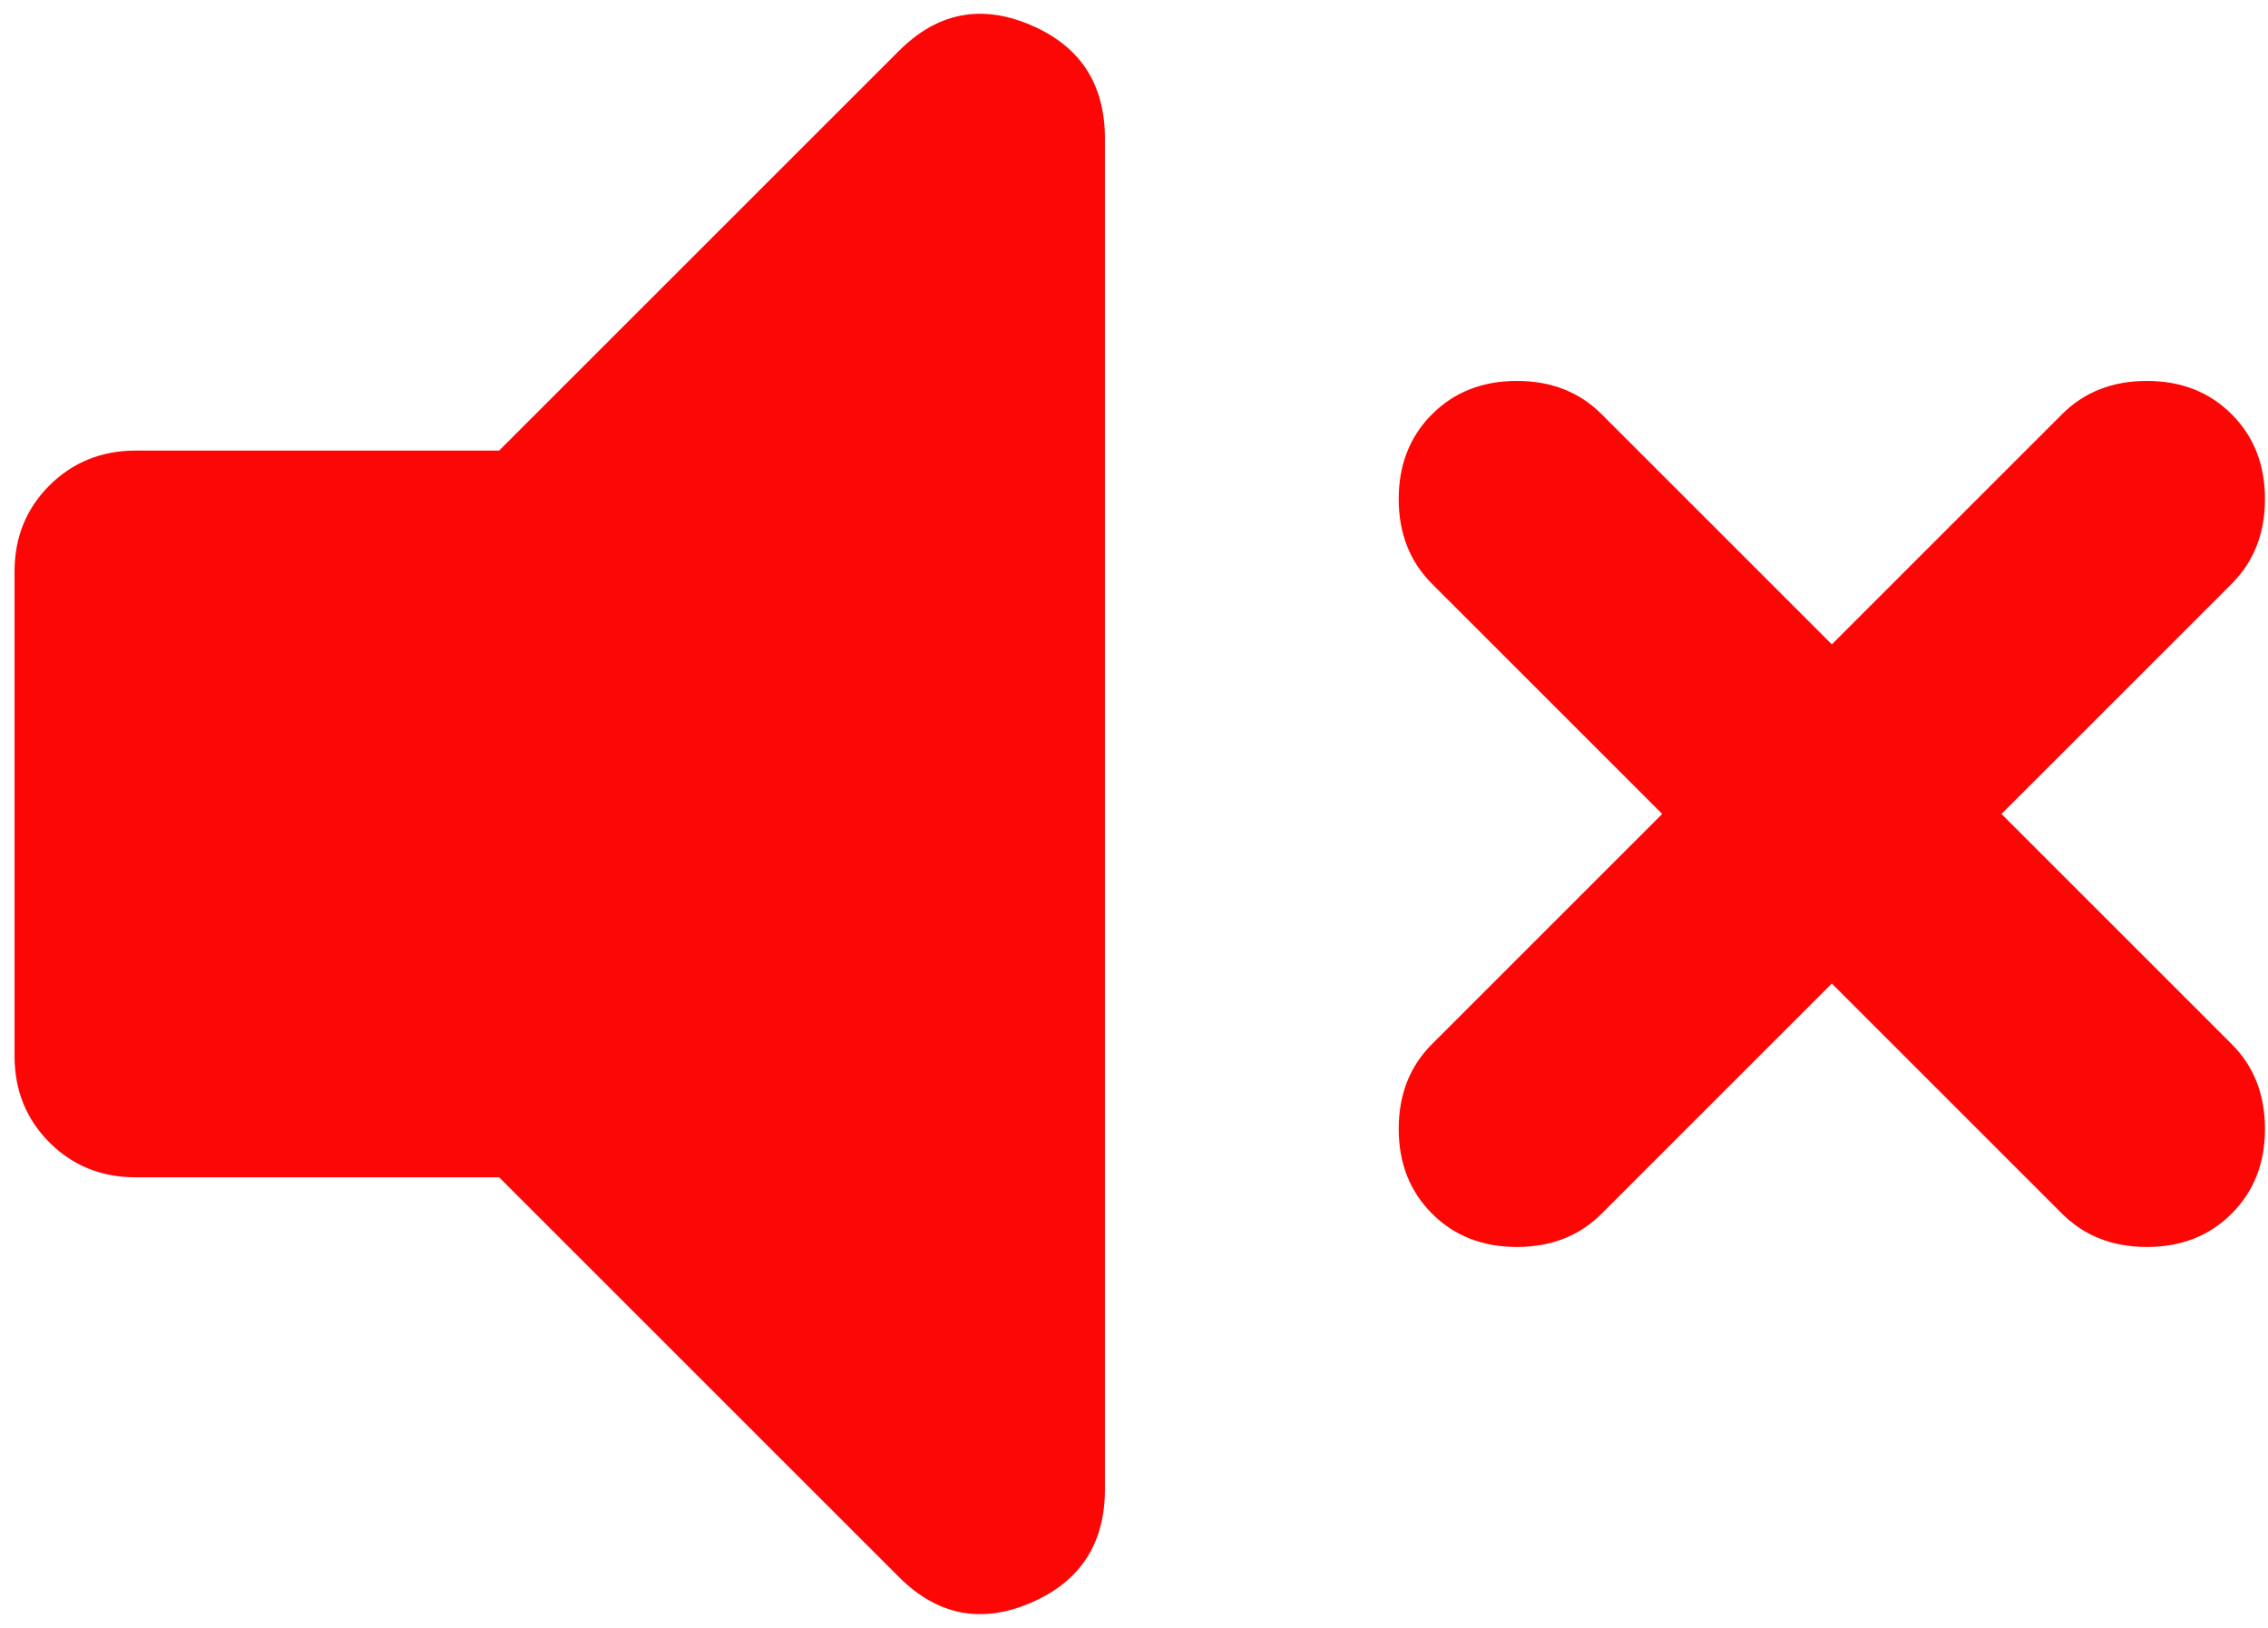 <svg width="39" height="28" viewBox="0 0 39 28" fill="none" xmlns="http://www.w3.org/2000/svg">
<path d="M31.5 16.917L27.542 20.875C27.16 21.257 26.674 21.448 26.083 21.448C25.493 21.448 25.007 21.257 24.625 20.875C24.243 20.493 24.052 20.007 24.052 19.417C24.052 18.826 24.243 18.34 24.625 17.958L28.583 14L24.625 10.042C24.243 9.66 24.052 9.174 24.052 8.583C24.052 7.993 24.243 7.507 24.625 7.125C25.007 6.743 25.493 6.552 26.083 6.552C26.674 6.552 27.16 6.743 27.542 7.125L31.5 11.083L35.458 7.125C35.84 6.743 36.326 6.552 36.917 6.552C37.507 6.552 37.993 6.743 38.375 7.125C38.757 7.507 38.948 7.993 38.948 8.583C38.948 9.174 38.757 9.66 38.375 10.042L34.417 14L38.375 17.958C38.757 18.34 38.948 18.826 38.948 19.417C38.948 20.007 38.757 20.493 38.375 20.875C37.993 21.257 37.507 21.448 36.917 21.448C36.326 21.448 35.84 21.257 35.458 20.875L31.5 16.917ZM8.583 20.25H2.333C1.743 20.25 1.249 20.05 0.85 19.65C0.451 19.25 0.251 18.756 0.25 18.167V9.833C0.25 9.243 0.45 8.749 0.85 8.35C1.25 7.951 1.744 7.751 2.333 7.75H8.583L15.458 0.875C16.118 0.215 16.874 0.067 17.725 0.431C18.576 0.795 19.001 1.447 19 2.385V25.615C19 26.552 18.575 27.203 17.725 27.569C16.875 27.934 16.119 27.786 15.458 27.125L8.583 20.25Z" fill="#FC0606"/>
</svg>
